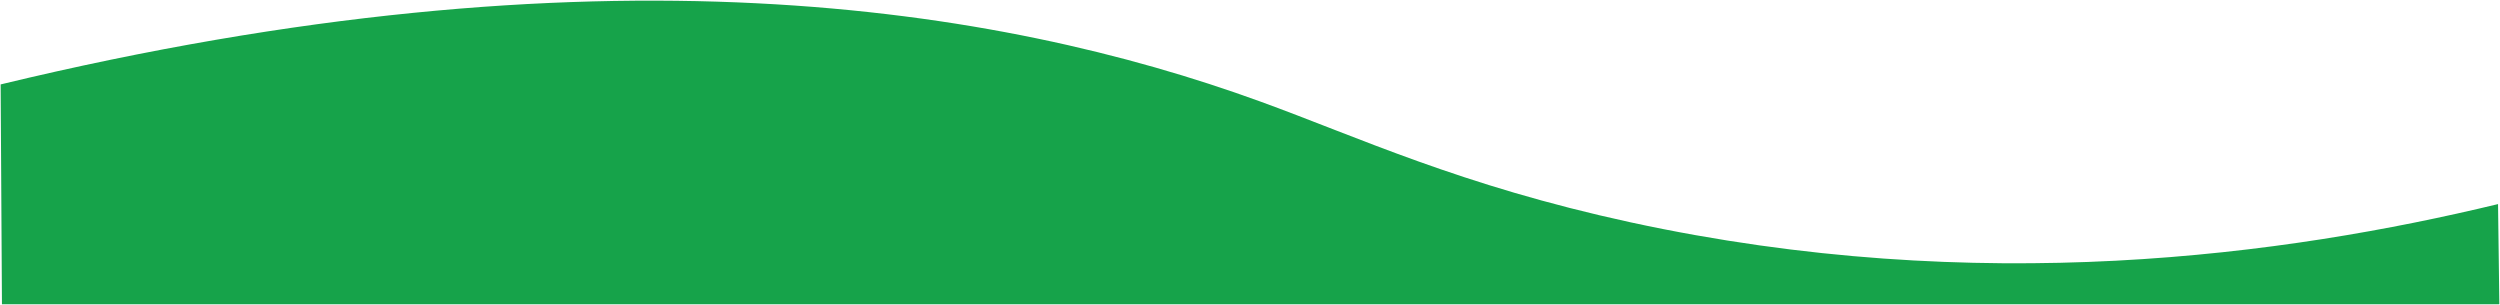 <svg id="Layer_1" data-name="Layer 1" xmlns="http://www.w3.org/2000/svg" viewBox="0 0 1922.01 234.4">
  <path d="m.5,64.9C459.8-45.89,767.54,4.95,968.5,77.9c75.76,27.5,154.1,64.59,285,93,268.12,58.19,504.53,25.23,667-14l1,77H1.5L.5,64.9Z" style="fill: #16a34a;"/>
</svg>